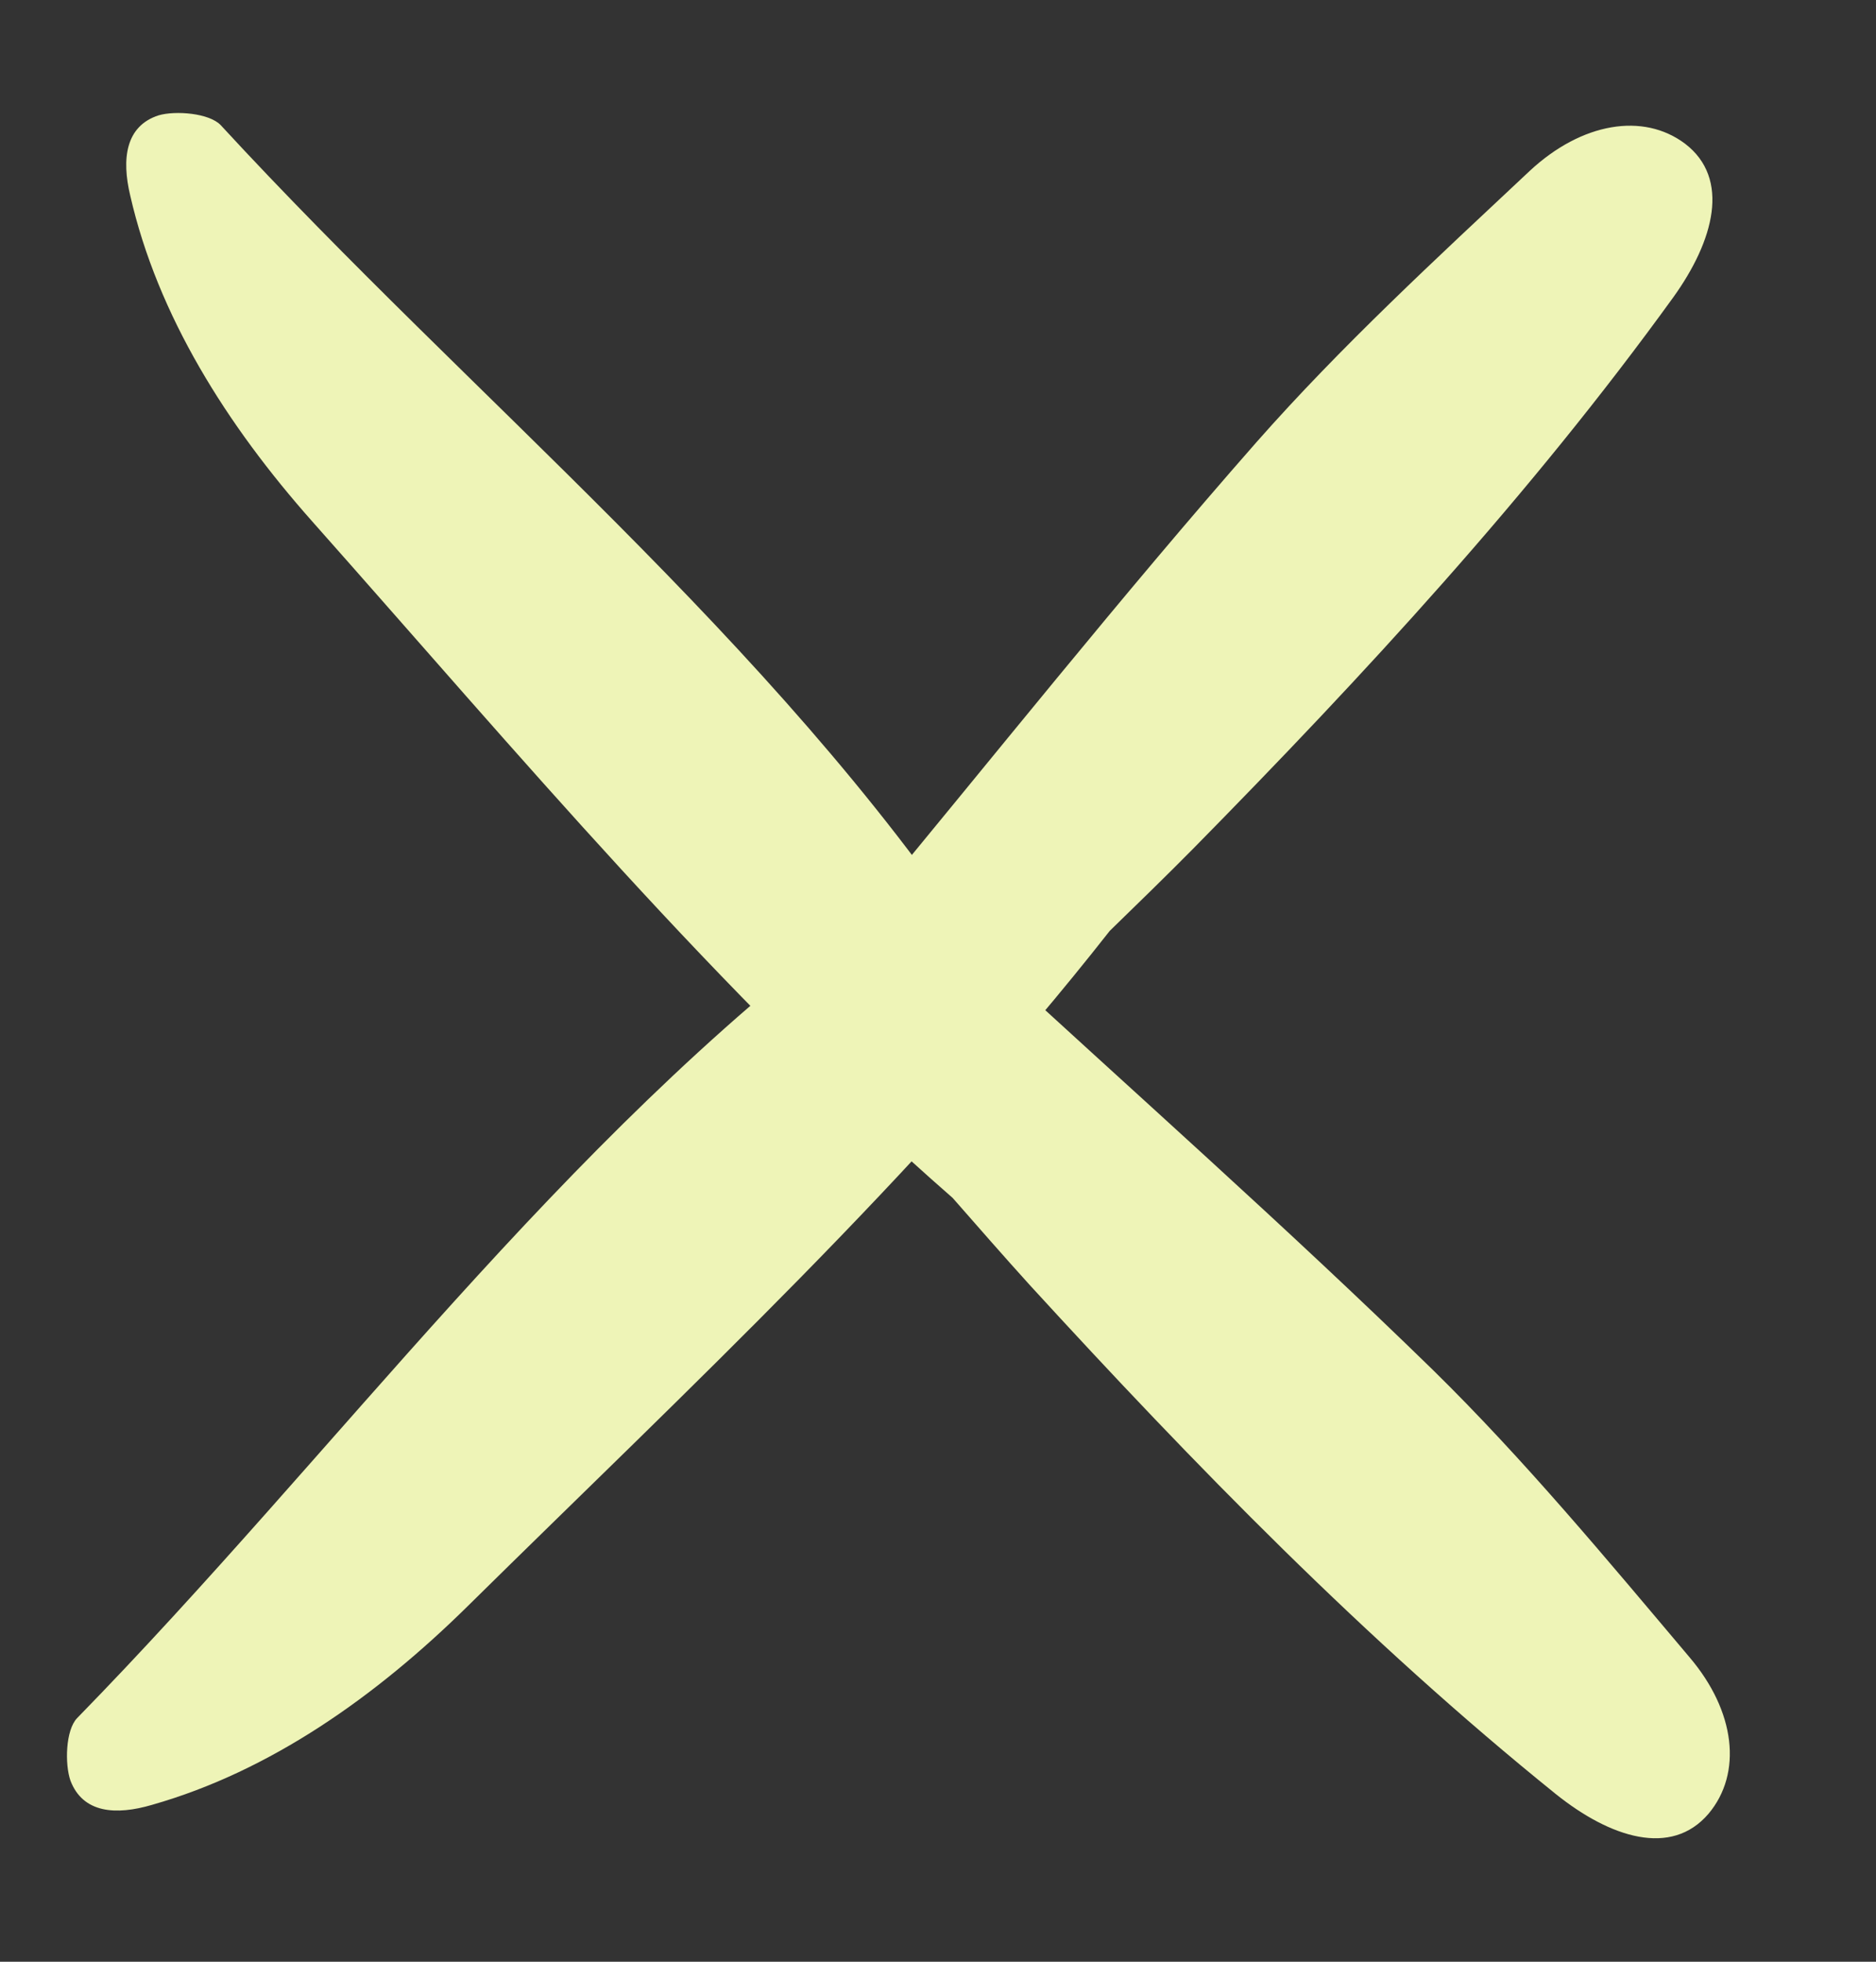 <svg data-v-820bb542="" xmlns="http://www.w3.org/2000/svg" width="22" height="23" viewBox="0 0 22 23" fill="none"><rect x="0" y="0" width="22" height="23" fill="#333333" stroke="none"/><path d="M17.94 2.003C16.842 3.033 15.727 4.059 14.735 5.184C13.138 7.001 11.636 8.892 10.095 10.748C6.562 13.392 3.97 17.005 0.905 20.143C0.768 20.284 0.759 20.684 0.826 20.876C0.972 21.26 1.36 21.285 1.782 21.161C3.171 20.766 4.412 19.889 5.488 18.828C8.08 16.272 10.754 13.792 13.014 10.914C13.341 10.596 13.662 10.284 13.983 9.96C15.995 7.916 17.946 5.805 19.624 3.484C20.101 2.82 20.295 2.094 19.761 1.685C19.27 1.316 18.55 1.436 17.94 2.003Z" fill="#EEF4B7"/><path d="M19.813 19.43C18.842 18.28 17.875 17.113 16.805 16.063C15.073 14.373 13.263 12.775 11.49 11.139C9.035 7.471 5.563 4.695 2.59 1.469C2.456 1.325 2.057 1.295 1.861 1.352C1.471 1.477 1.425 1.864 1.527 2.292C1.849 3.7 2.66 4.985 3.663 6.115C6.079 8.836 8.416 11.637 11.172 14.045C11.473 14.388 11.767 14.725 12.073 15.063C14.01 17.178 16.016 19.237 18.246 21.035C18.884 21.546 19.599 21.777 20.036 21.265C20.435 20.79 20.353 20.064 19.813 19.43Z" fill="#EEF4B7"/></svg>